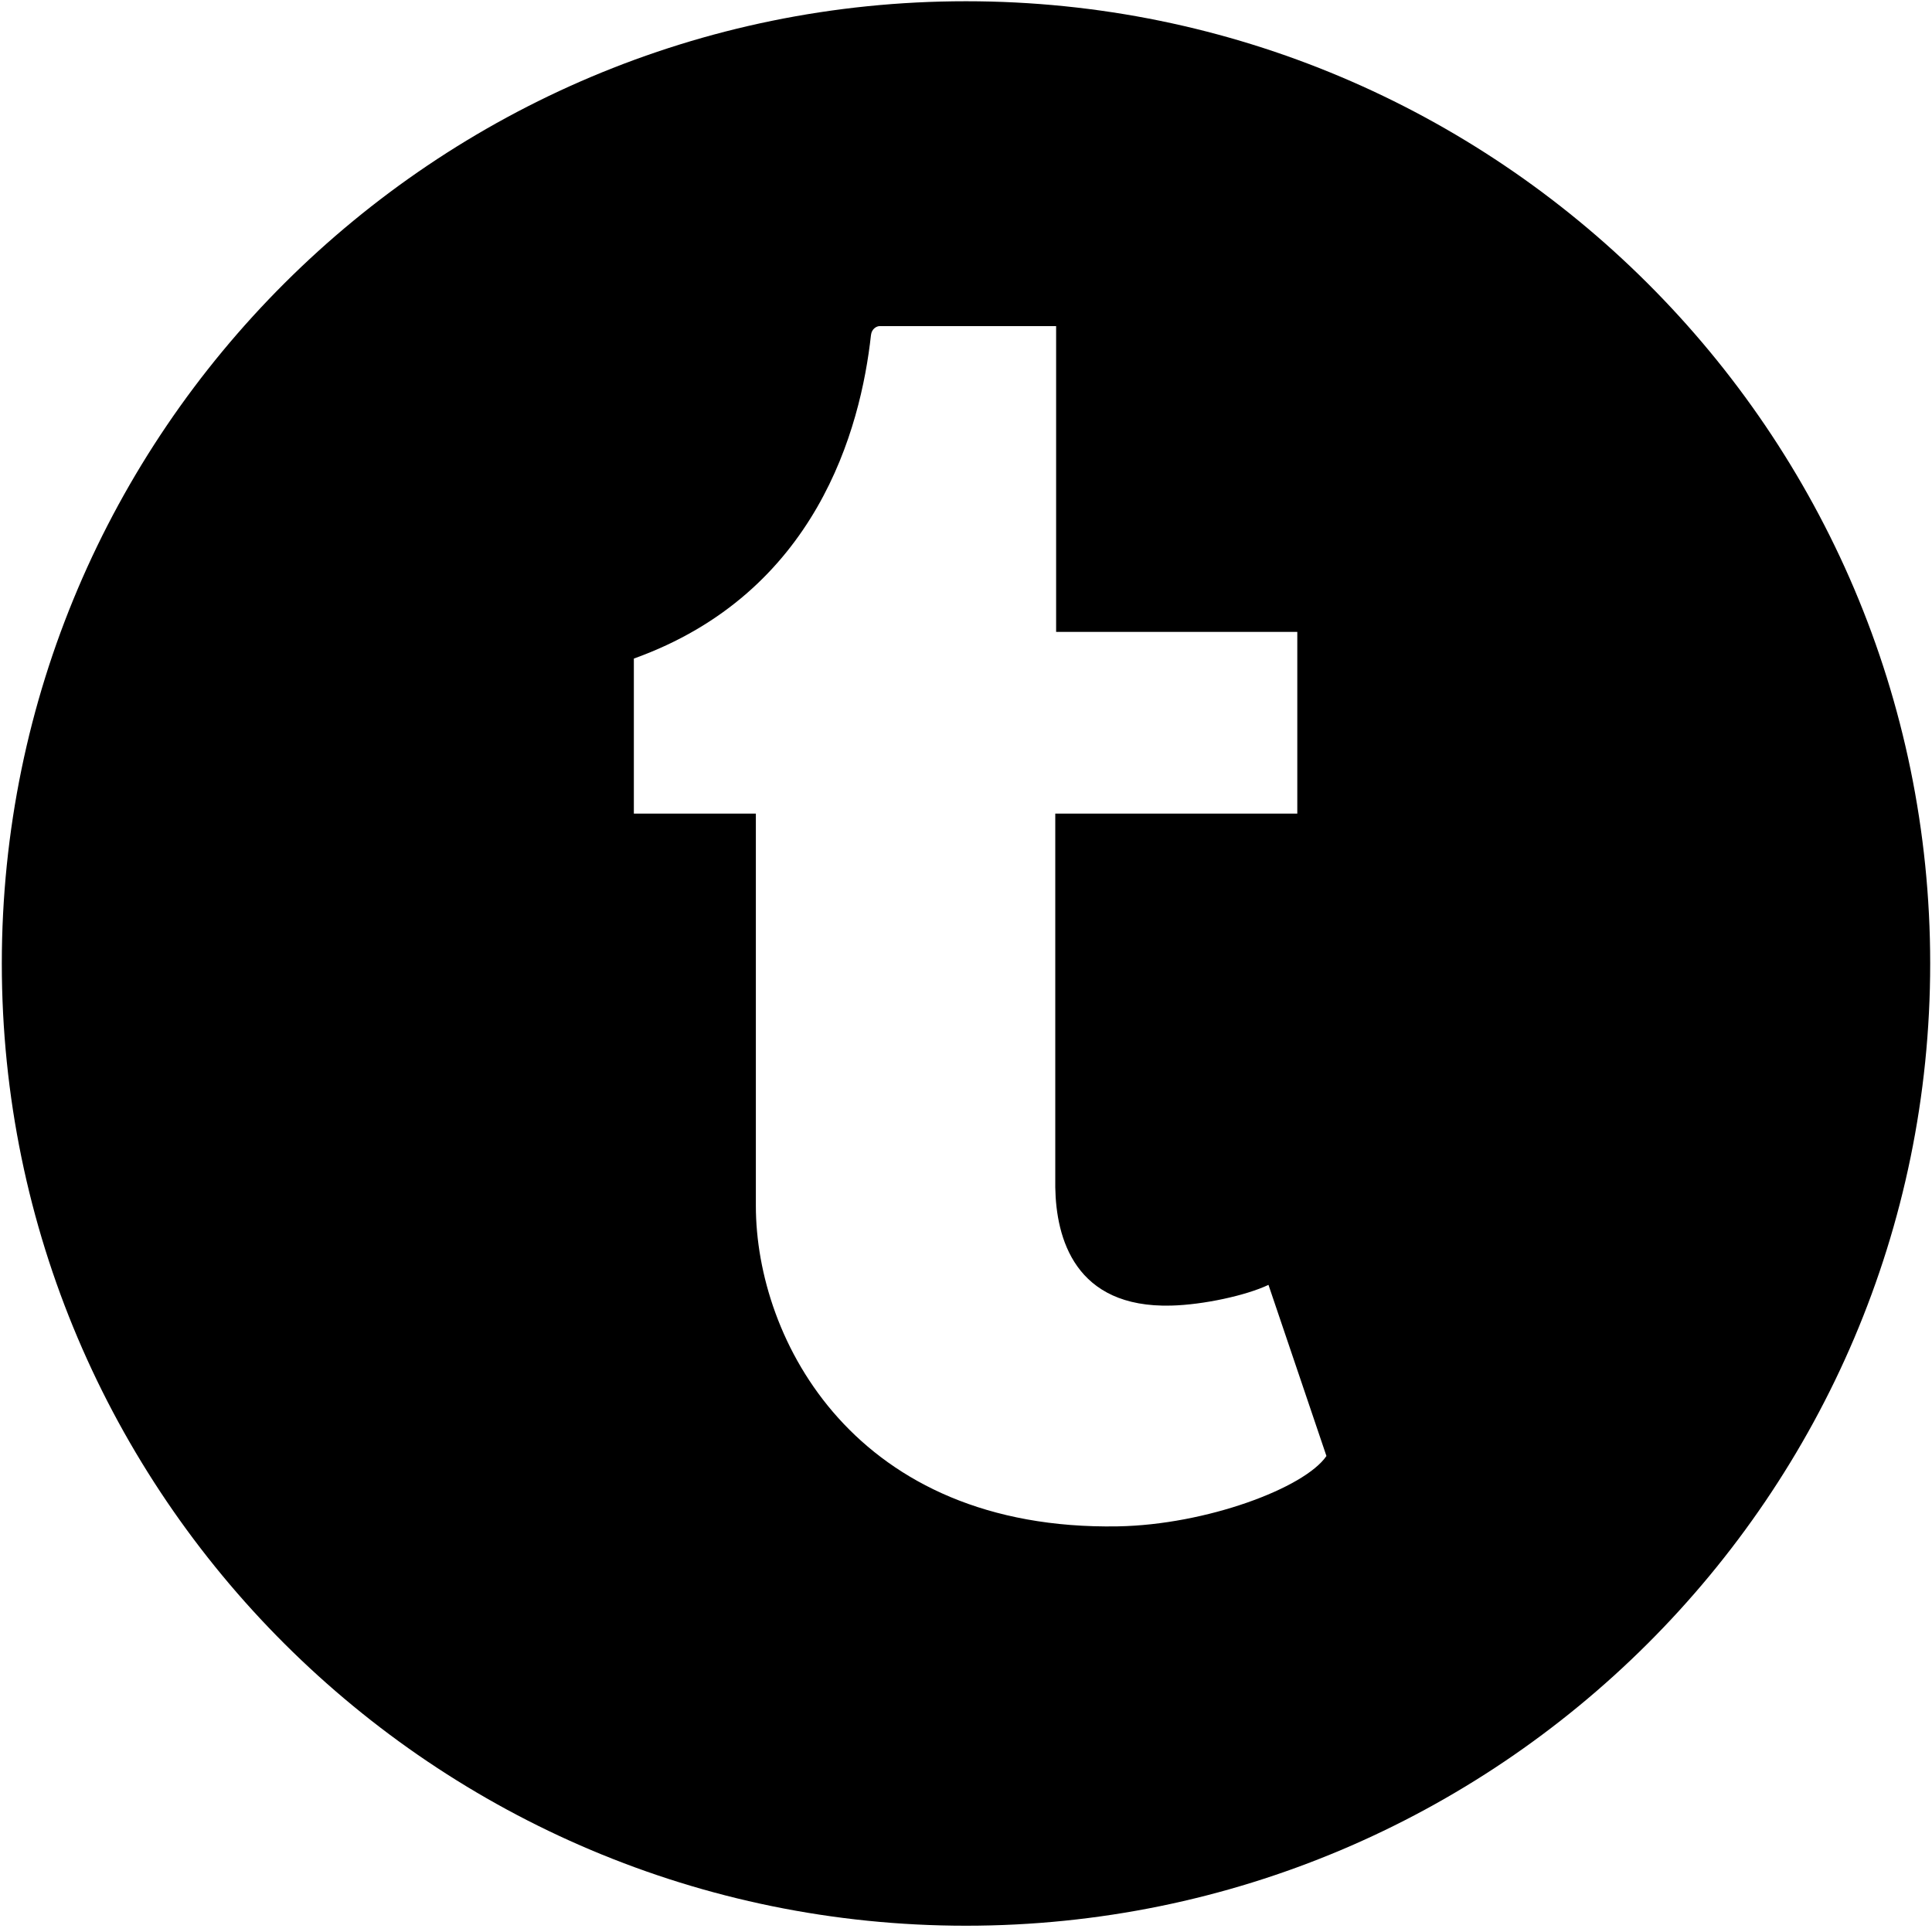 <svg width="48" height="48" viewBox="0 0 48 48" fill="none" xmlns="http://www.w3.org/2000/svg">
<path fill-rule="evenodd" clip-rule="evenodd" d="M24 0.031C10.797 0.031 0.045 10.735 0.045 23.938C0.045 37.141 10.797 47.844 24 47.844C37.203 47.844 47.955 37.141 47.955 23.938C47.955 10.735 37.203 0.031 24 0.031ZM29.1 32.437C29.894 32.417 30.958 32.187 31.515 31.922L32.955 36.174C32.415 36.967 29.971 37.884 27.771 37.922C21.249 38.033 18.779 33.294 18.779 29.957V20.214H15.748V16.362C20.291 14.731 21.383 10.65 21.639 8.325C21.657 8.165 21.783 8.102 21.855 8.102H26.239V15.699H32.231V20.214H26.218V29.498C26.238 30.76 26.703 32.501 29.1 32.437Z" fill="black"/>
</svg>
